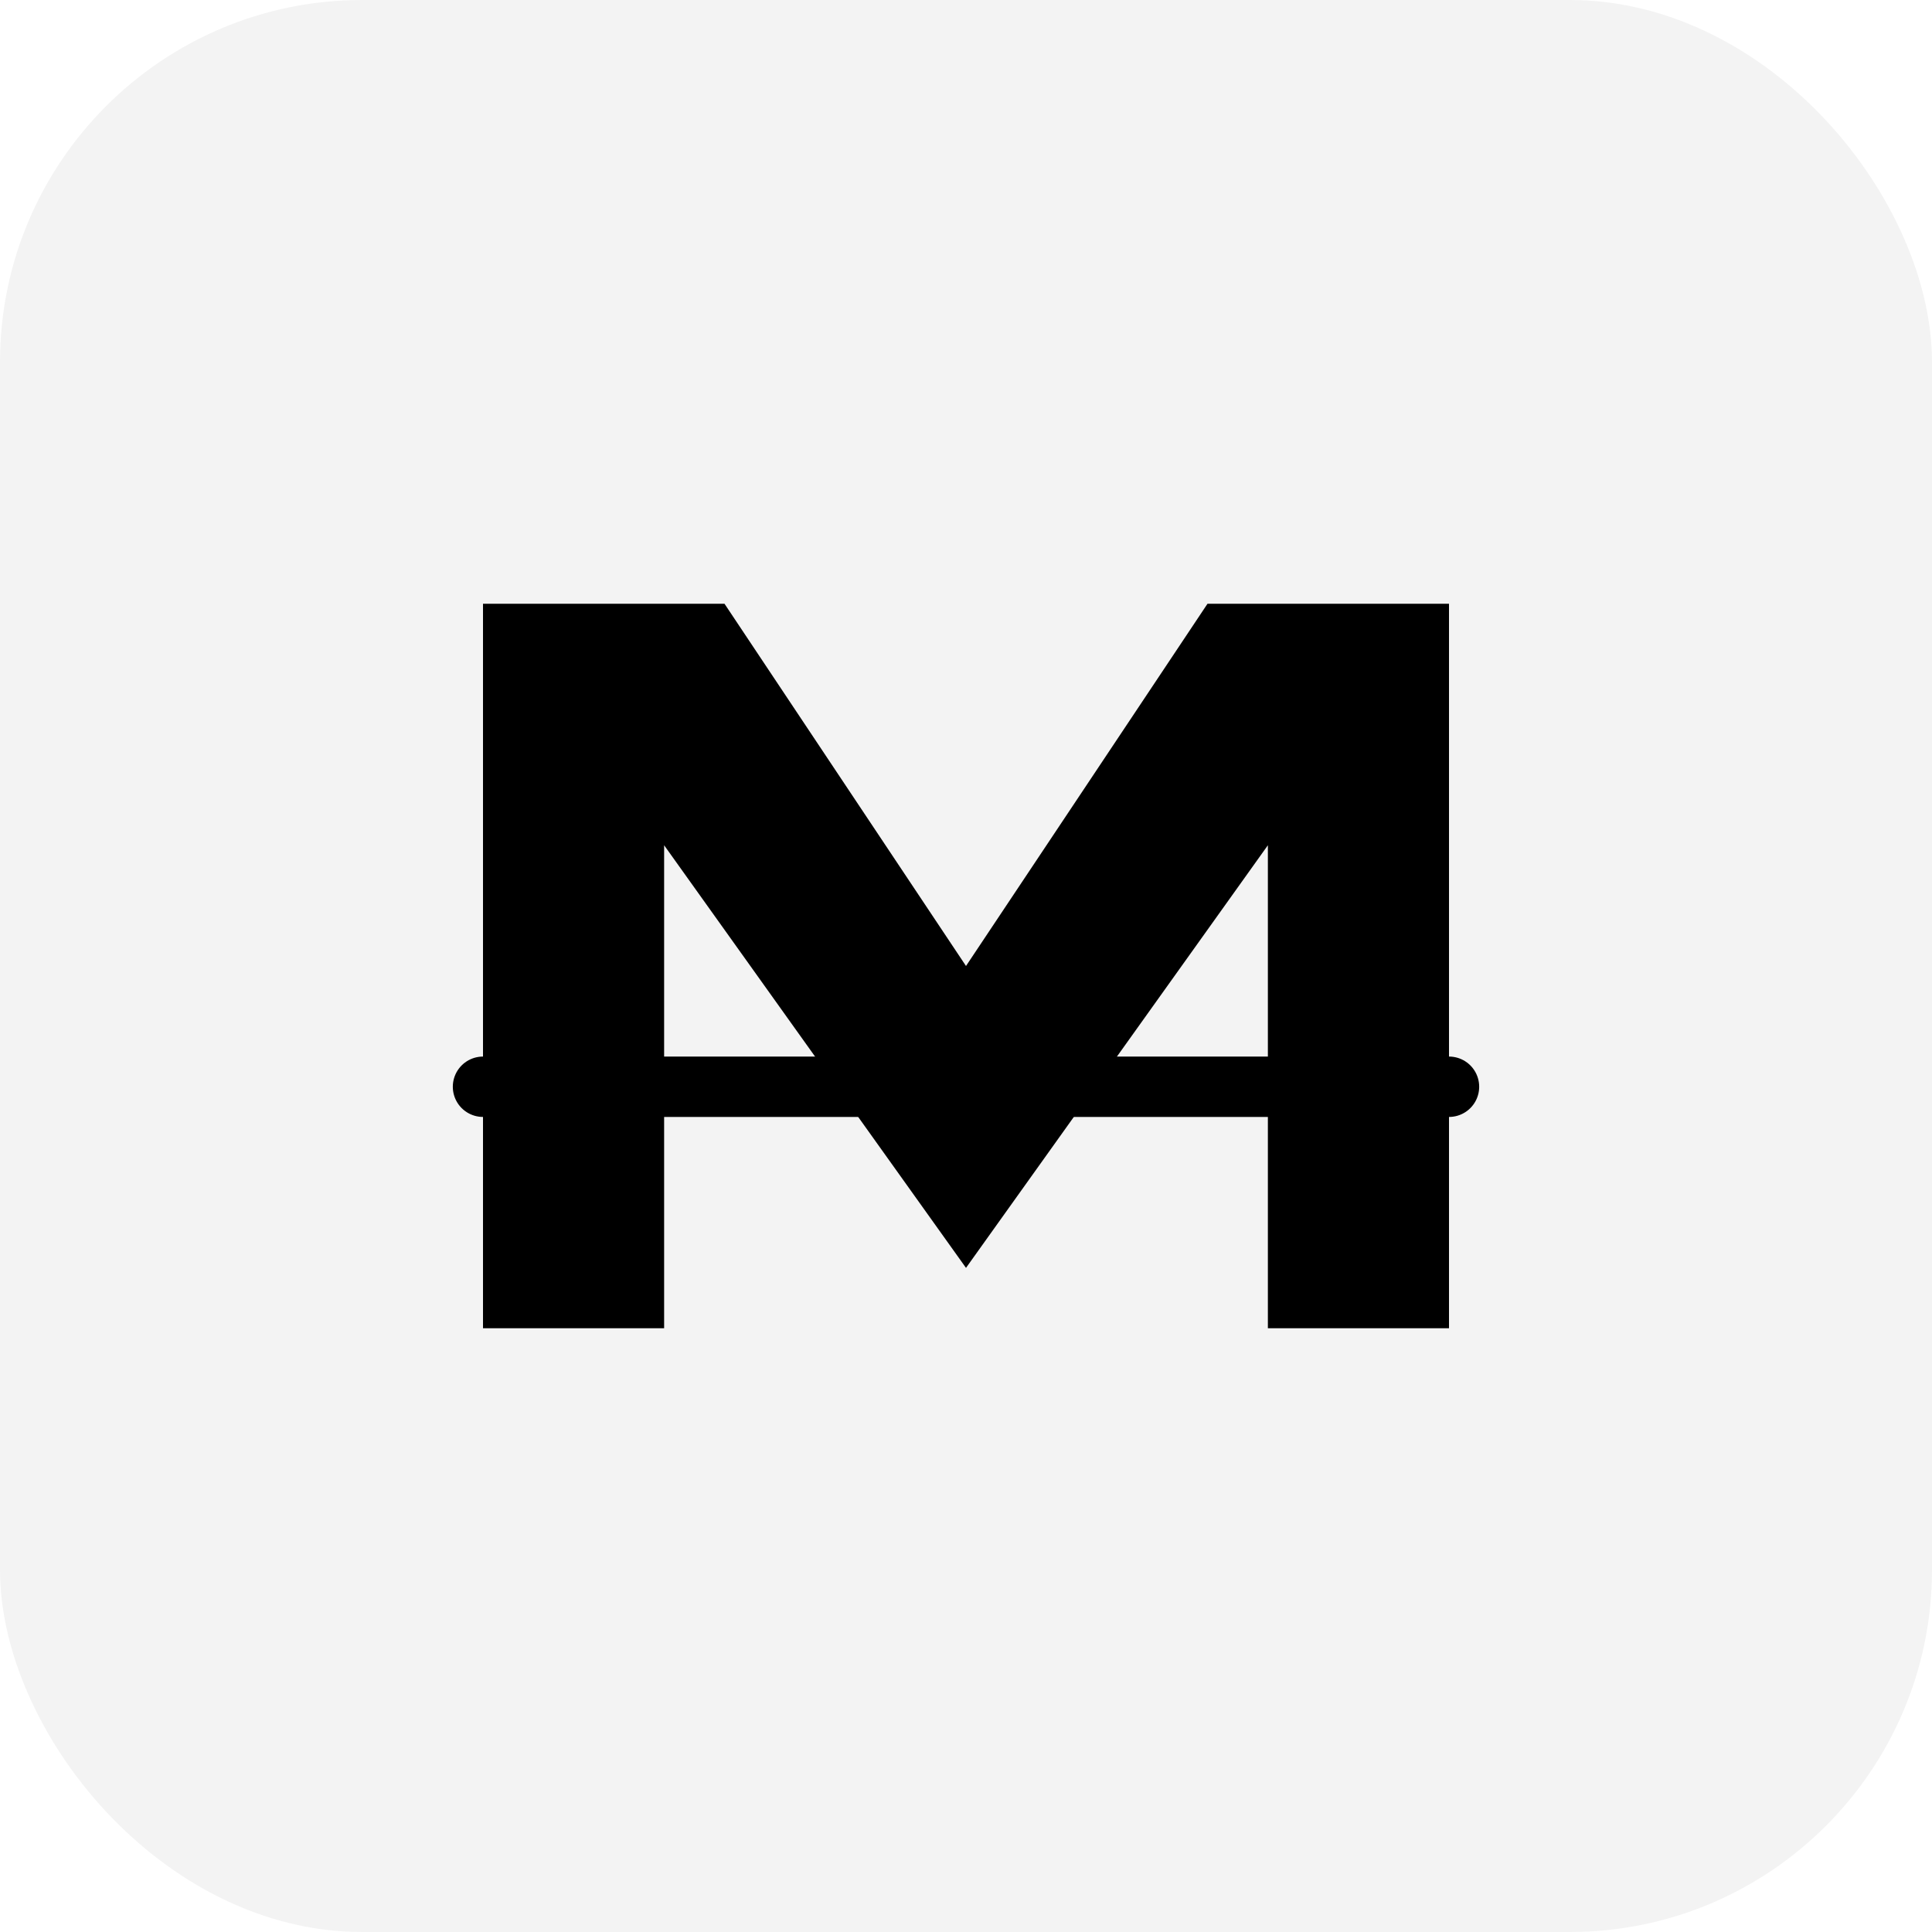 <svg width="128" height="128" viewBox="0 0 128 128" xmlns="http://www.w3.org/2000/svg">
  <!-- 背景 -->
  <rect width="128" height="128" rx="24" fill="currentColor" opacity="0.05"/>
  
  <!-- 主要 M 字形 -->
  <path d="M32 40 
           L48 40 
           L64 64 
           L80 40 
           L96 40 
           L96 88 
           L84 88 
           L84 56 
           L64 84 
           L44 56 
           L44 88 
           L32 88 Z" 
        fill="currentColor"/>
  
  <!-- 流动效果装饰 -->
  <path d="M32 72 
           Q64 72 96 72" 
        stroke="currentColor" 
        stroke-width="4" 
        fill="none" 
        stroke-linecap="round"/>
</svg> 